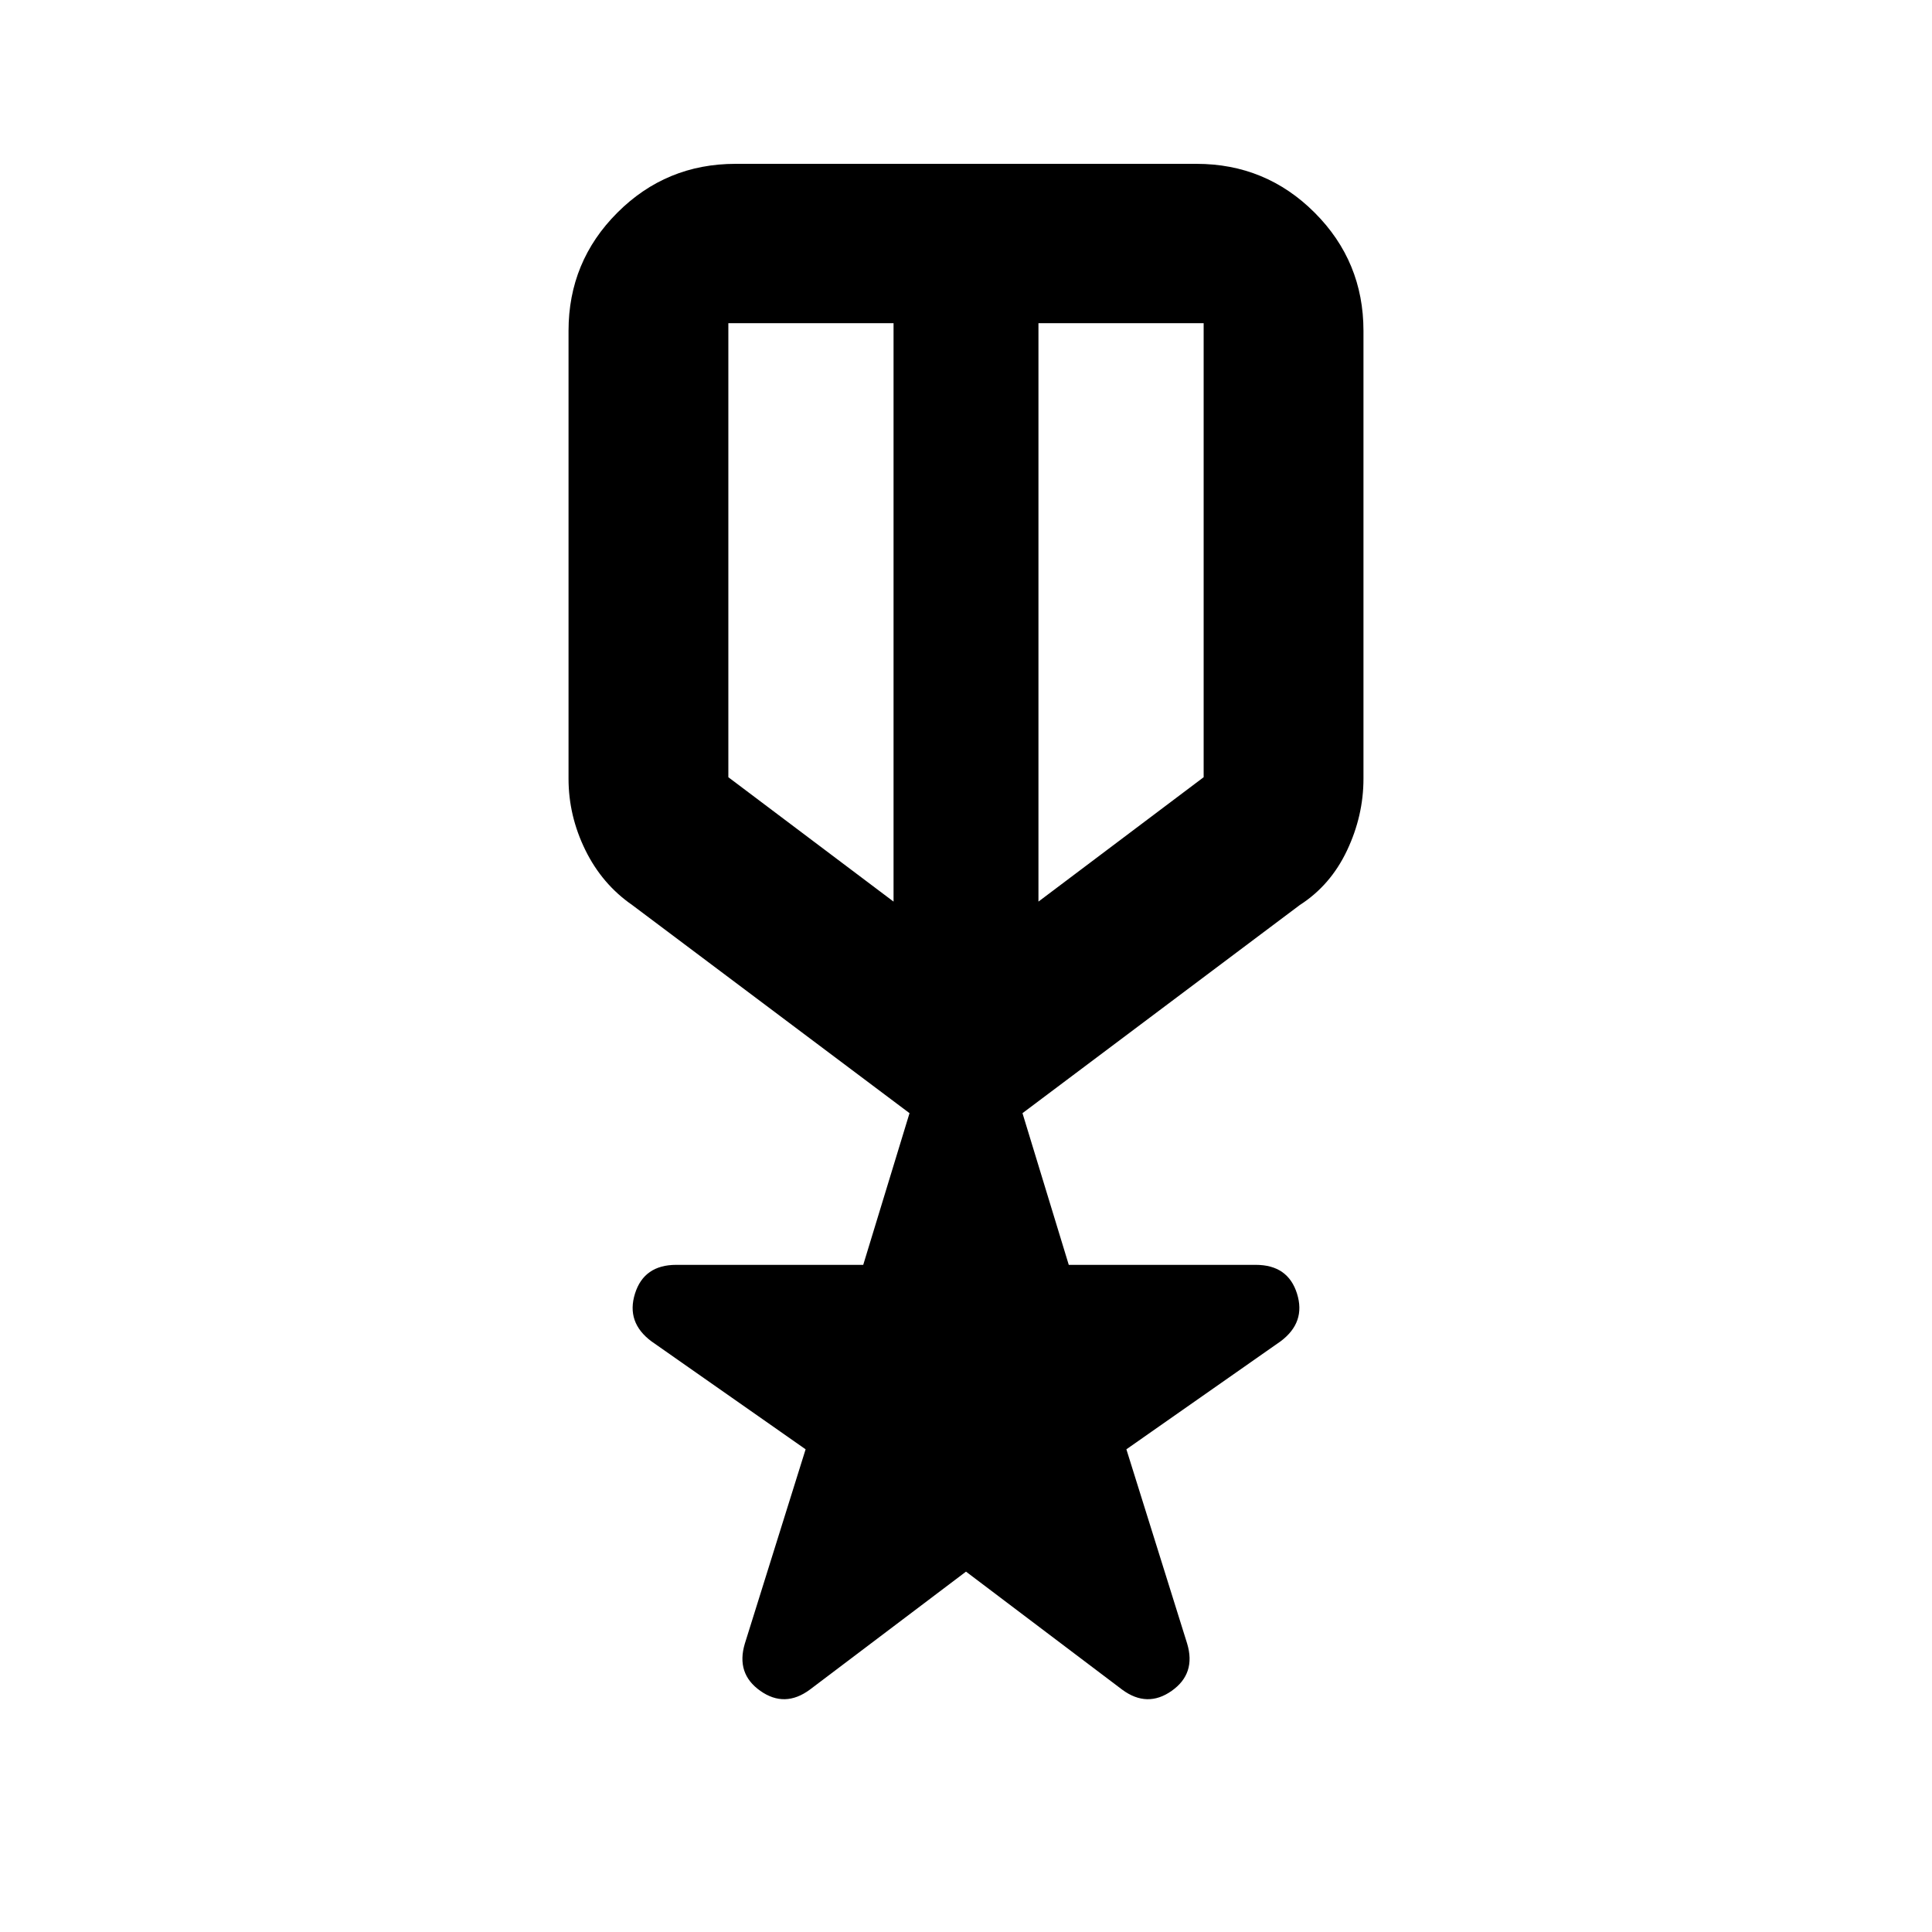 <svg xmlns="http://www.w3.org/2000/svg" height="20" viewBox="0 -960 960 960" width="20"><path d="m480-179.065-77.587 58.63q-12.435 9.196-24.609.62-12.174-8.576-7.695-23.489l30.195-96.544-76.587-53.63q-12.674-9.435-8.196-23.729Q320-331.5 336.016-331.5h92.919l23-75.375L314.13-510.304q-14.983-10.38-23.306-27.364-8.324-16.984-8.324-35.419v-222.5q0-34.483 24.259-58.741 24.258-24.259 58.741-24.259h229q34.483 0 58.741 24.259Q677.5-830.07 677.5-795.587v222.5q0 18.435-8.192 35.717t-23.438 27.066L508.065-406.875l23 75.375h92.919q16.016 0 20.495 14.293 4.478 14.294-8.196 23.729l-76.587 53.63 30.195 96.544q4.479 14.913-7.695 23.489t-24.609-.62L480-179.065ZM361.913-799.413v225.608q0 1-.5.5t.5-.5L444-512v-287.413h-82.087Zm236.174 0H516V-512l82.087-61.805q2 0 1 .5t-1-.5v-225.608ZM480-648.326Zm-36-11Zm72 0Z"/></svg>